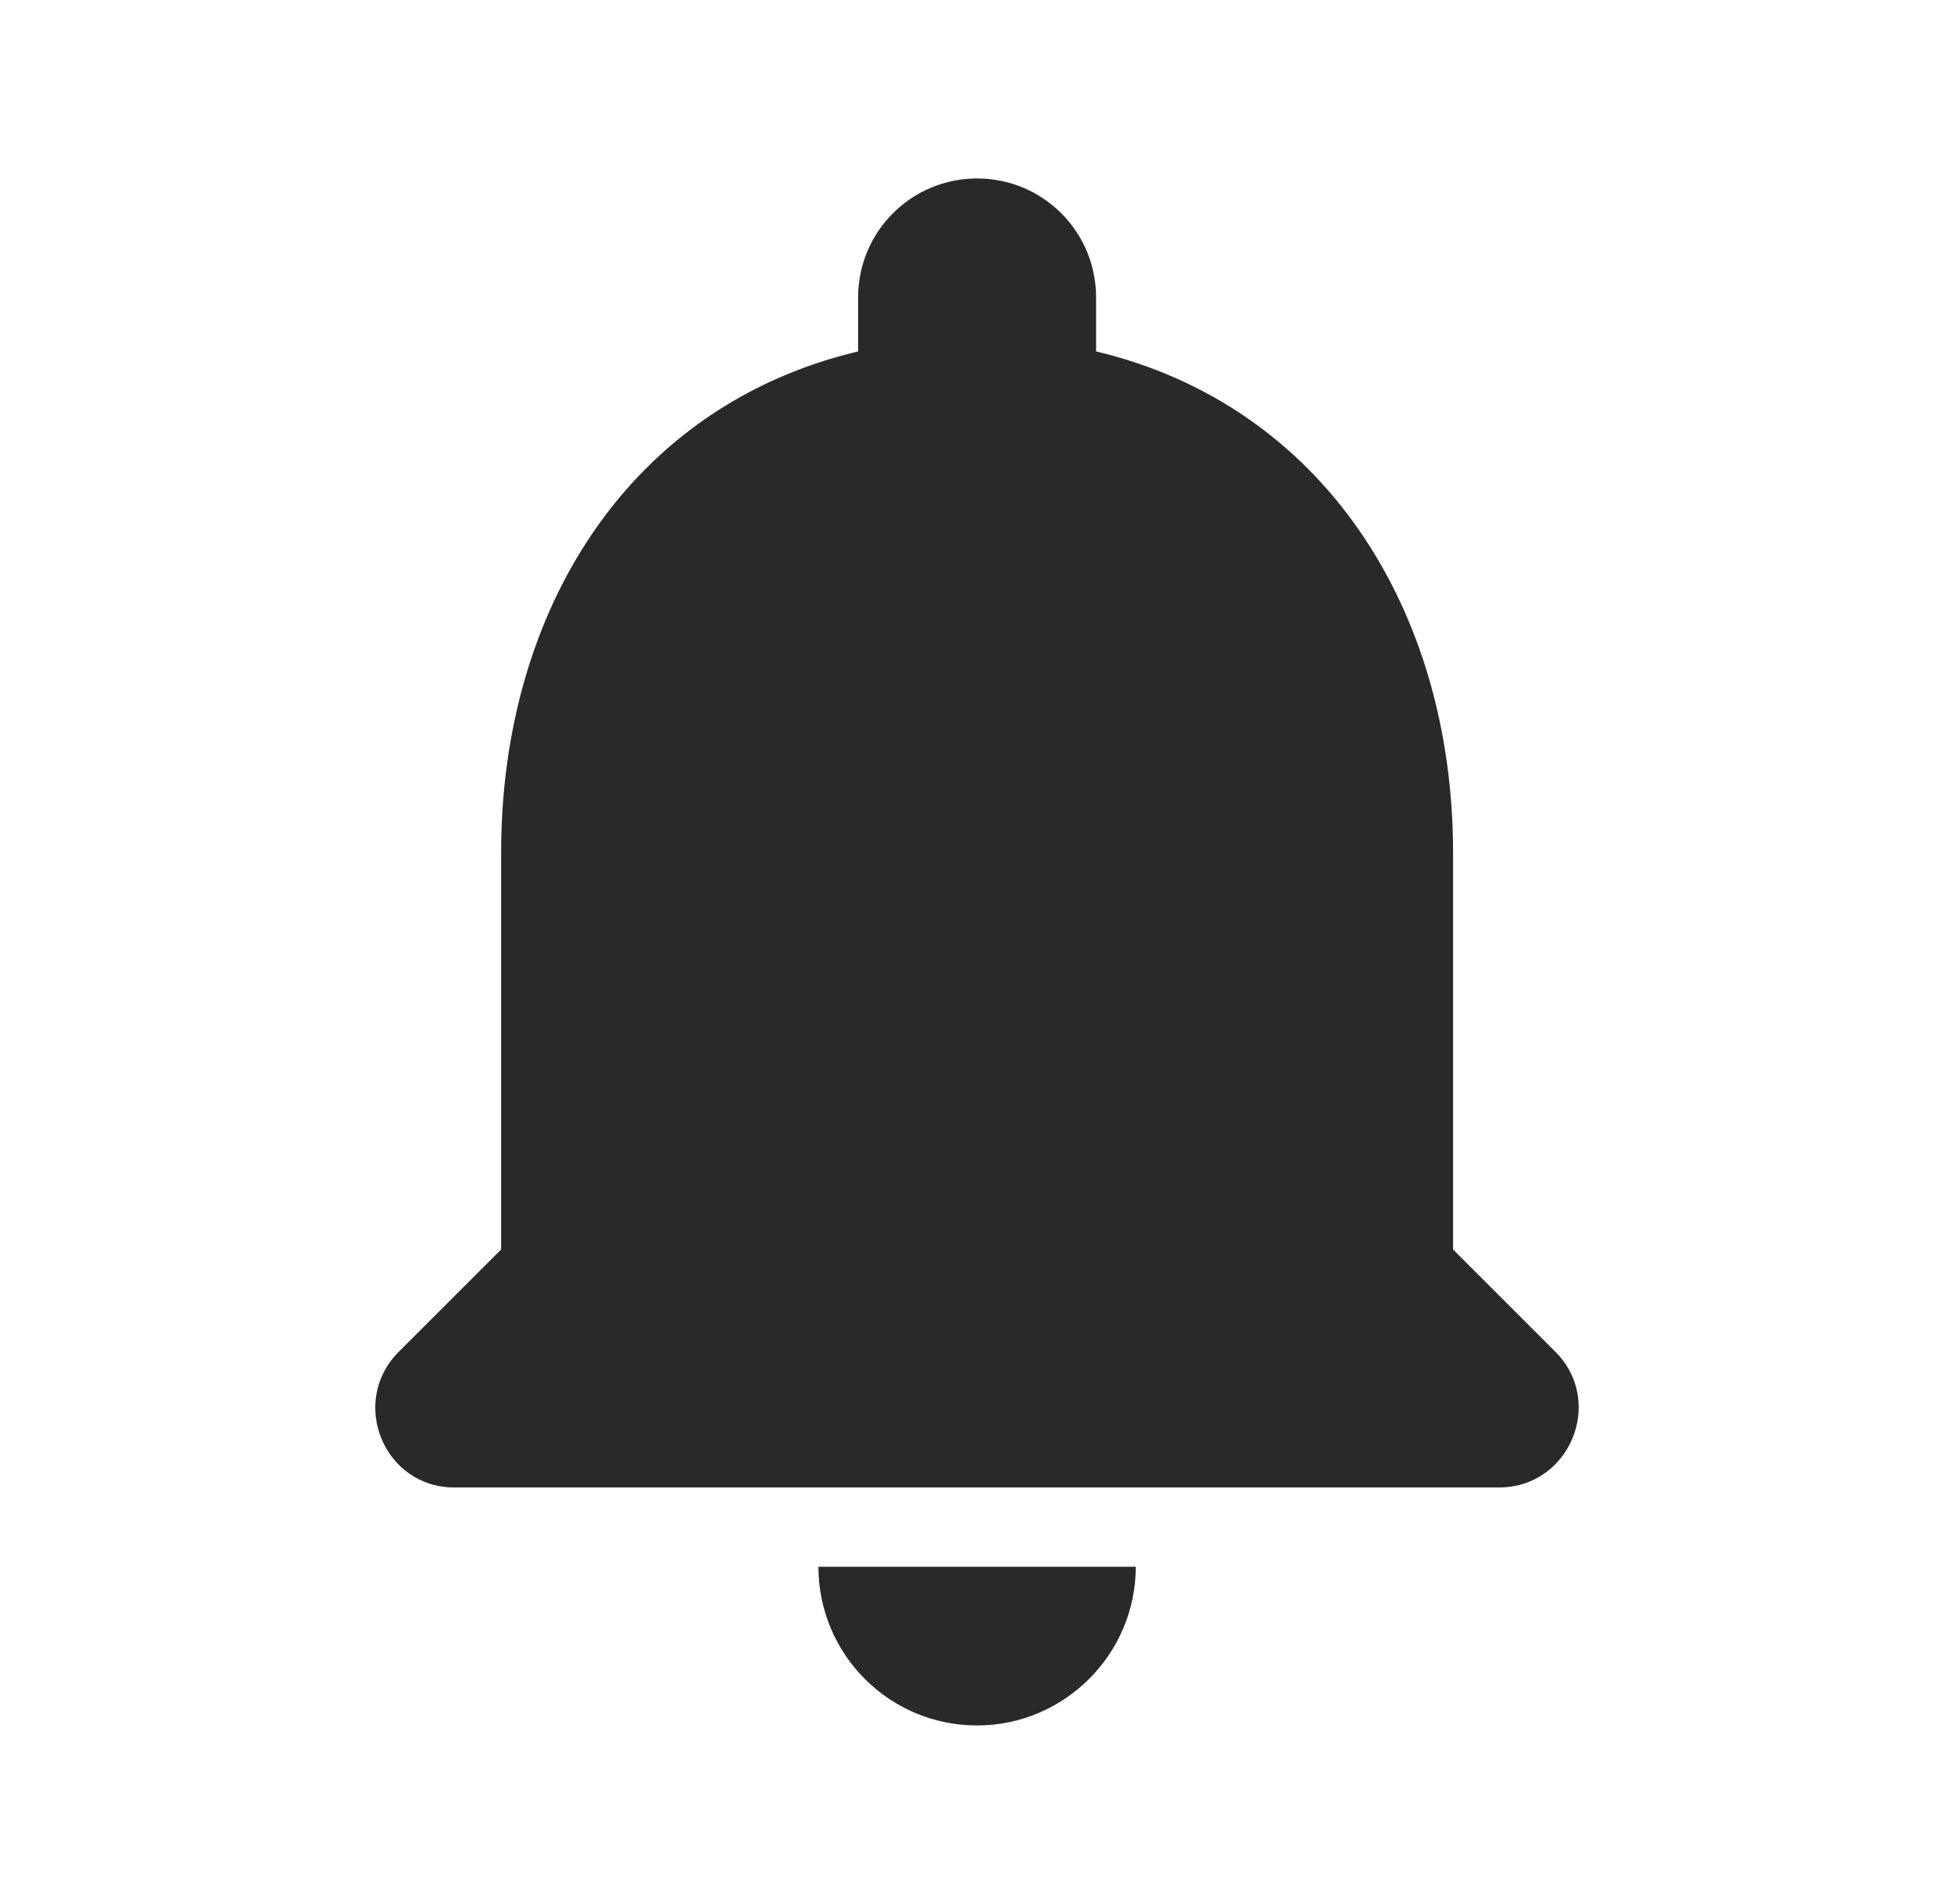<svg width="39" height="38" viewBox="0 0 39 38" fill="none" xmlns="http://www.w3.org/2000/svg">
<path d="M19.502 34.438C21.244 34.438 22.669 33.013 22.669 31.271H16.335C16.335 33.013 17.744 34.438 19.502 34.438ZM29.002 24.938V17.021C29.002 12.16 26.405 8.091 21.877 7.014V5.938C21.877 4.623 20.816 3.562 19.502 3.562C18.188 3.562 17.127 4.623 17.127 5.938V7.014C12.583 8.091 10.002 12.144 10.002 17.021V24.938L7.959 26.98C6.962 27.977 7.659 29.688 9.068 29.688H29.92C31.329 29.688 32.042 27.977 31.044 26.98L29.002 24.938Z" fill="#292929"/>
</svg>
